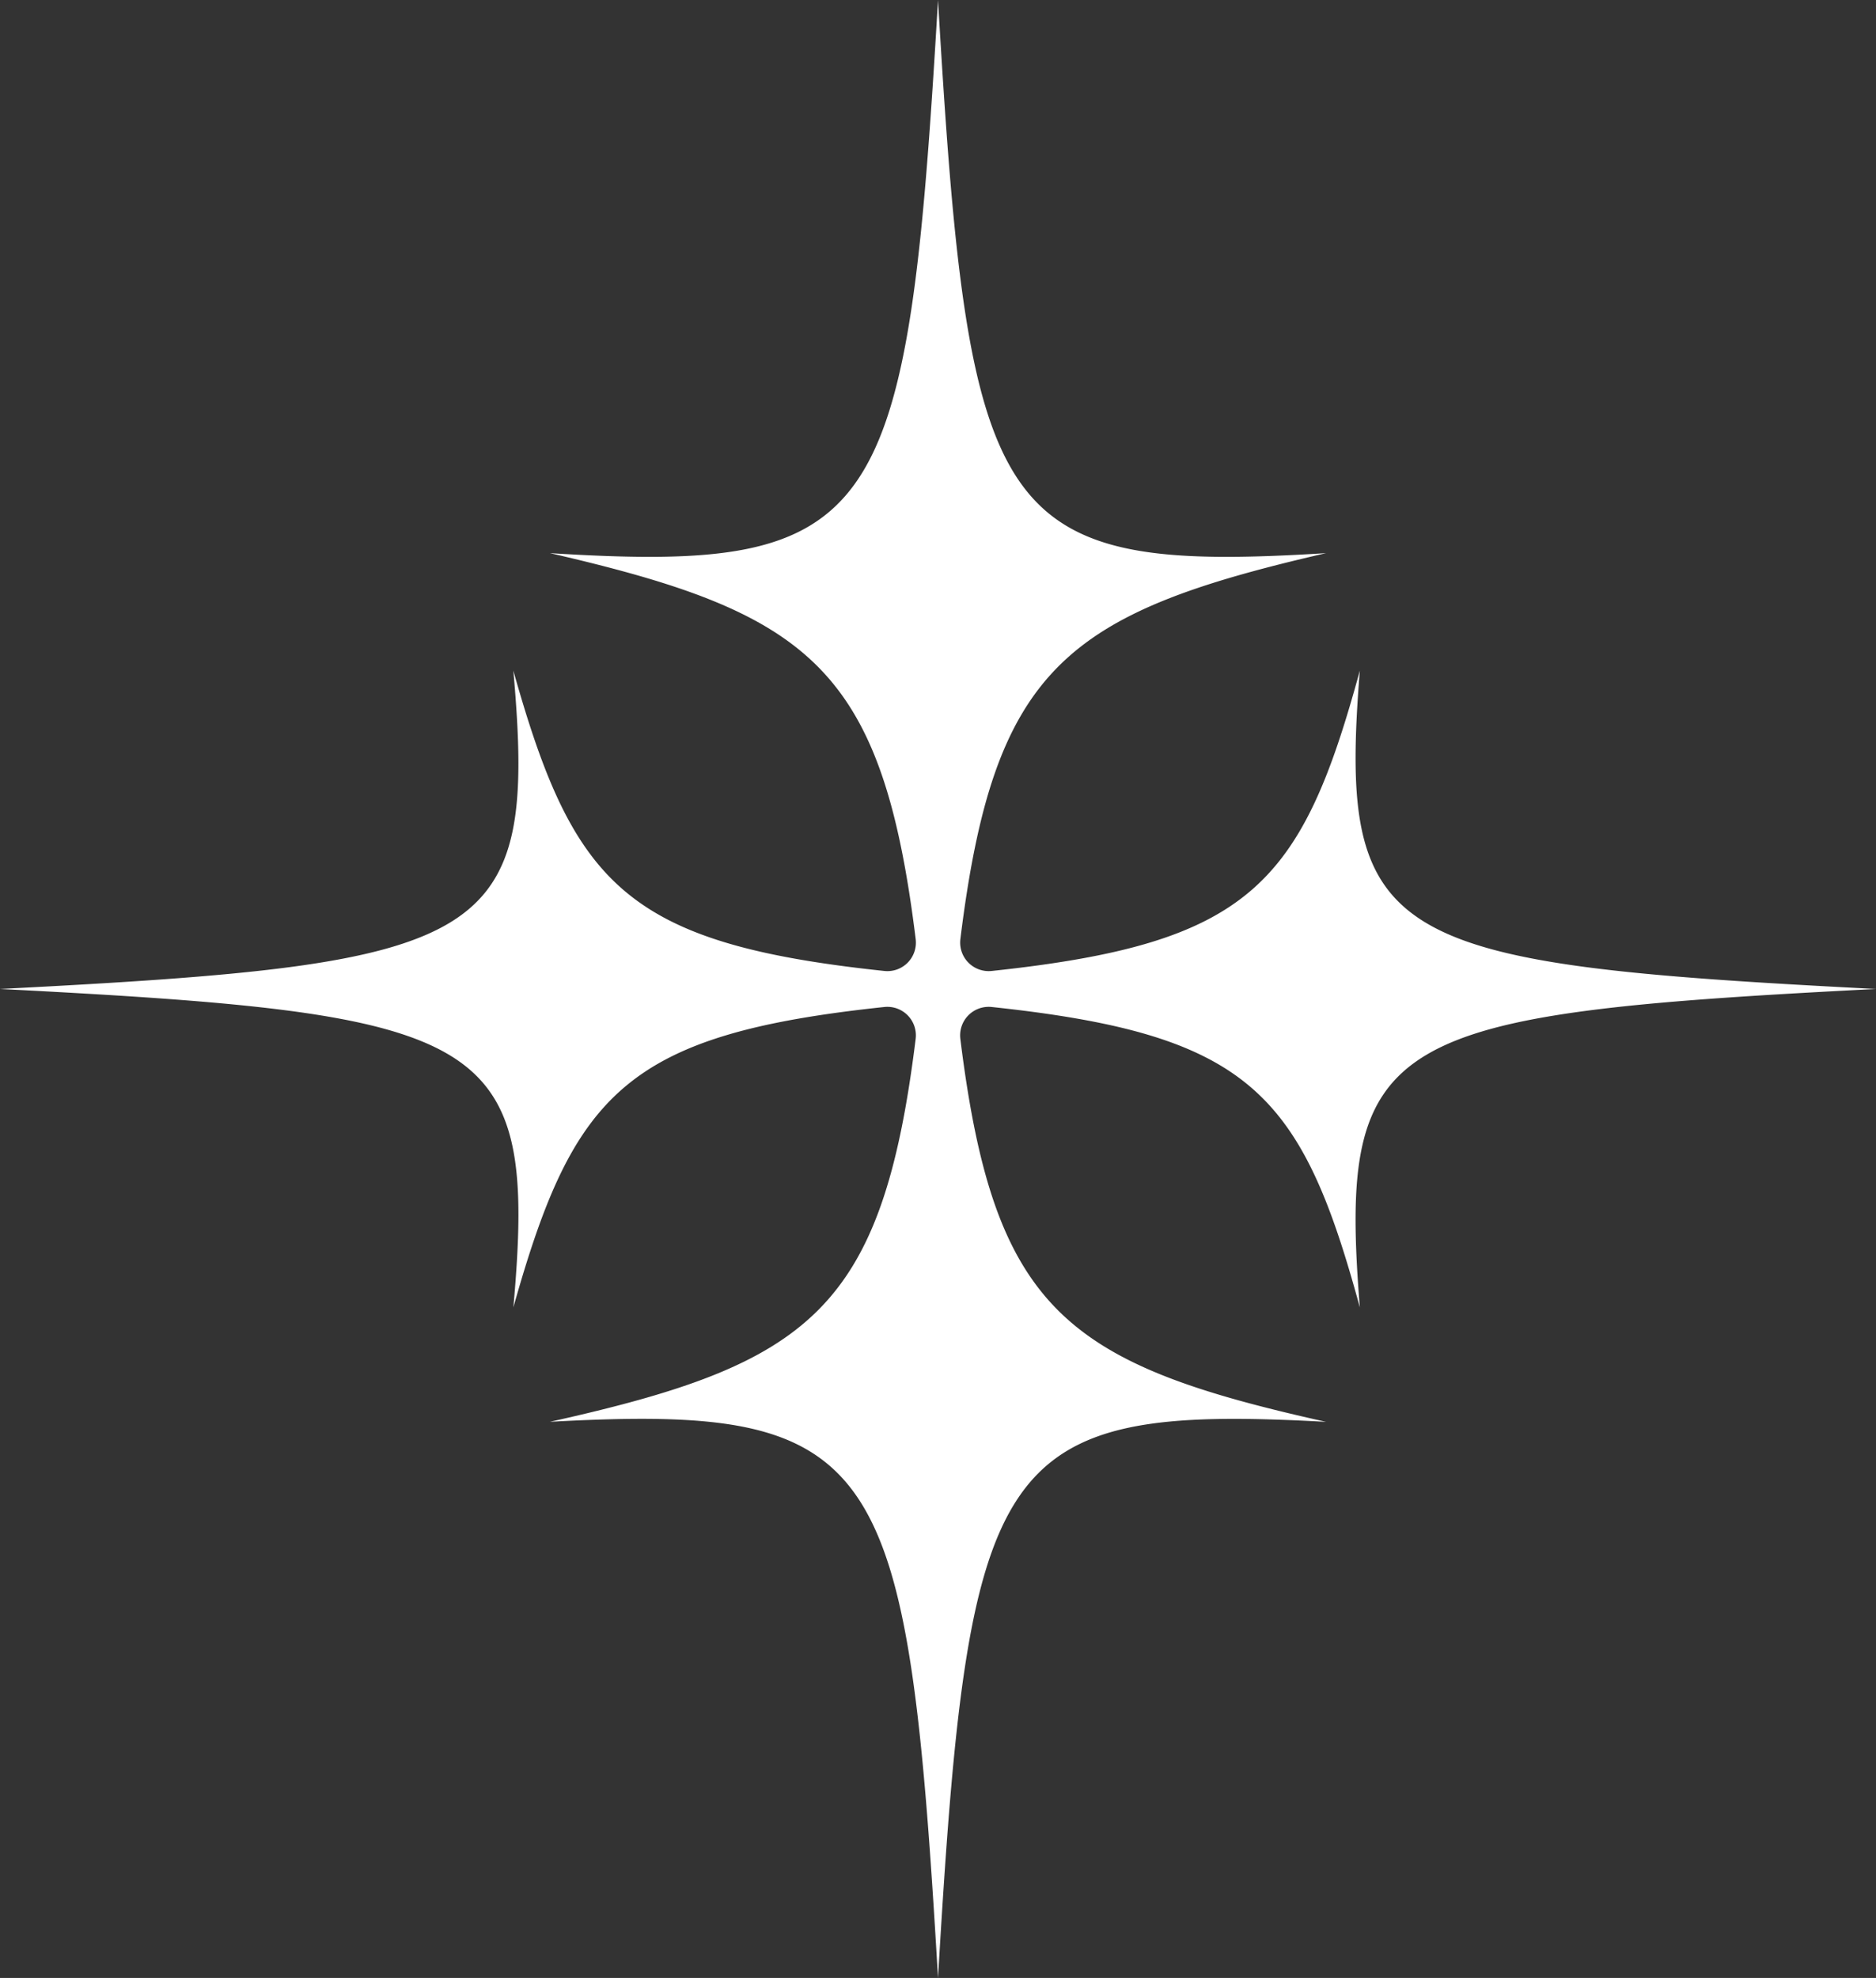 <svg xmlns="http://www.w3.org/2000/svg" width="139.998" height="147.61" viewBox="0 0 139.998 147.61">
  <rect x="0" y="0" width="139.998" height="147.61" fill="#333333" stroke="none"/>
  <path id="패스_3543" data-name="패스 3543" d="M140,73.805c-36.61-1.875-40.158-3.394-38.522-23.759C97.12,66.055,93.238,70.416,74,72.462a2.131,2.131,0,0,1-2.332-2.373C74.171,49.81,79.52,45.752,98.956,41.28,74.135,42.83,72.285,39.013,70,0c-2.284,39.013-4.136,42.83-28.957,41.28,19.436,4.472,24.786,8.53,27.291,28.809A2.127,2.127,0,0,1,66,72.462c-19.263-2.042-23.193-6.4-27.692-22.416C40.129,70.411,36.61,71.931,0,73.805,36.61,75.68,40.129,77.2,38.311,97.565c4.5-16.012,8.43-20.373,27.69-22.416a2.129,2.129,0,0,1,2.332,2.373c-2.506,20.257-7.858,24.263-27.291,28.584C65.863,104.748,67.715,108.6,70,147.61c2.286-39.013,4.136-42.862,28.957-41.5-19.433-4.321-24.786-8.327-27.291-28.584A2.131,2.131,0,0,1,74,75.149c19.241,2.045,23.123,6.406,27.478,22.416C99.839,77.2,103.388,75.68,140,73.805" fill="#fff"/>
</svg>